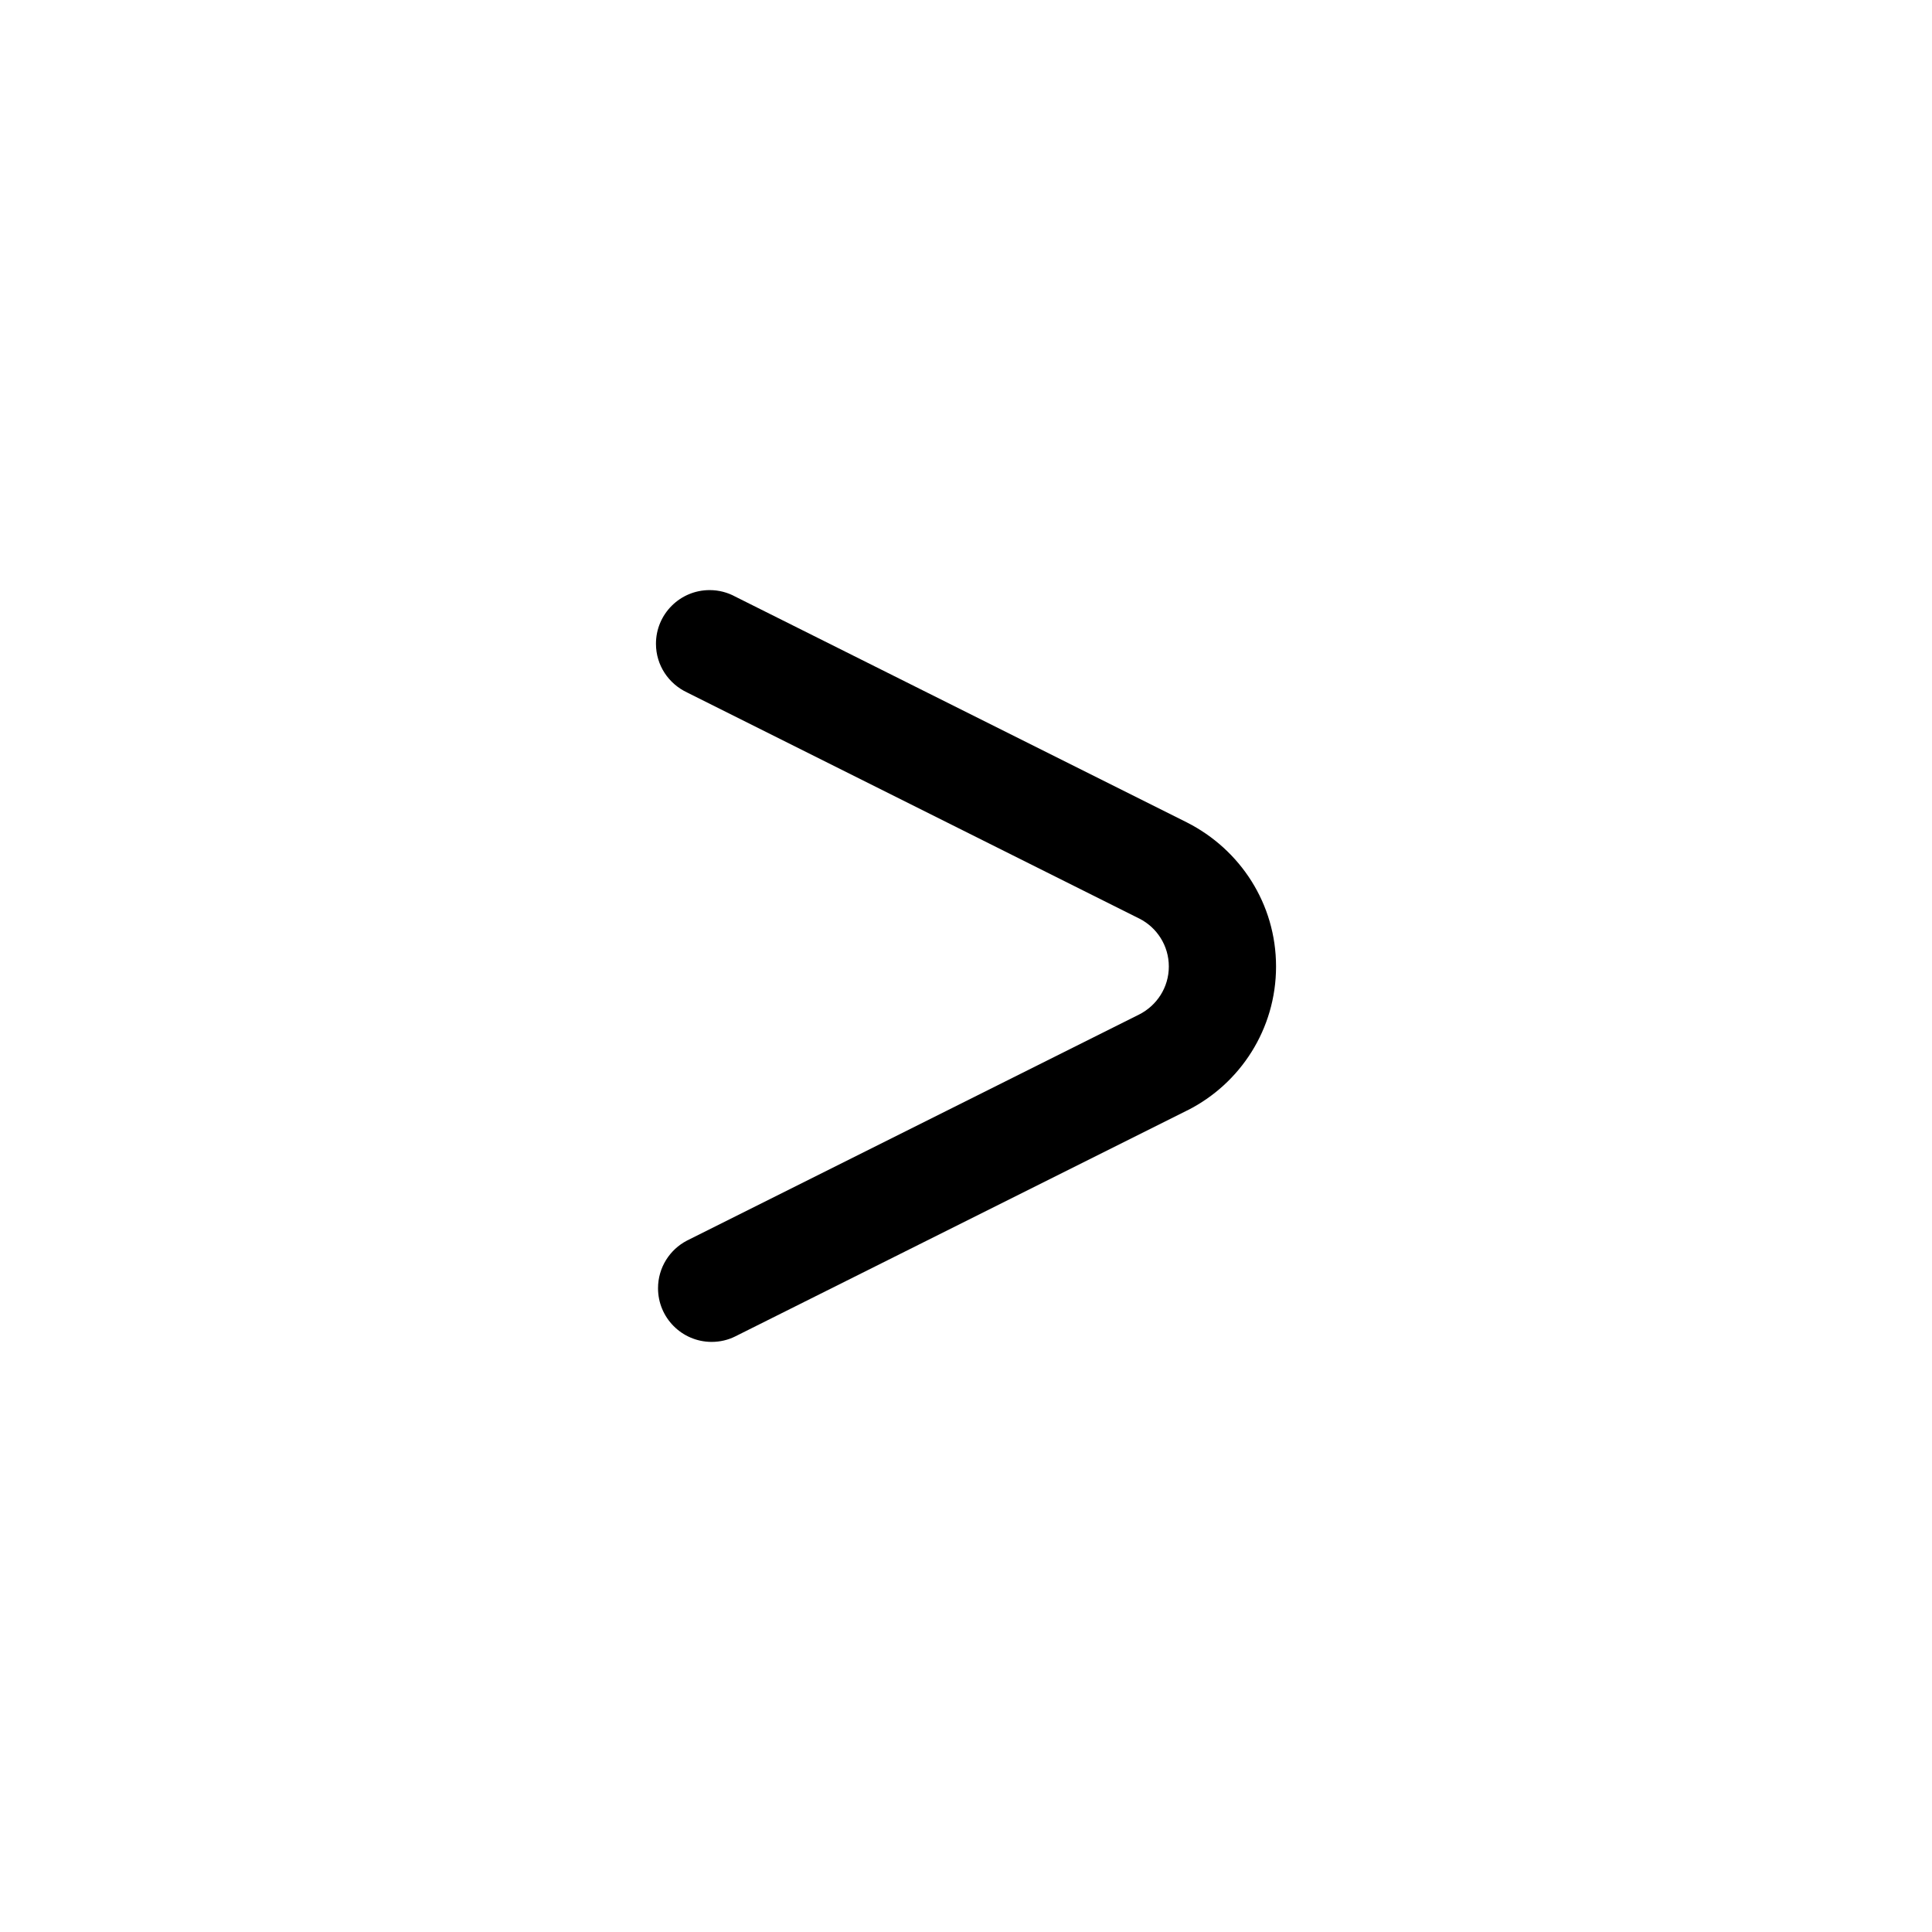 <!-- Generated by IcoMoon.io -->
<svg version="1.1" xmlns="http://www.w3.org/2000/svg" width="1024" height="1024" viewBox="0 0 1024 1024">
<title></title>
<g id="icomoon-ignore">
</g>
<path d="M377.044 711.235c-15.637-0.096-28.276-12.794-28.276-28.444 0-10.975 6.216-20.498 15.318-25.241l0.157-0.075 239.502-119.751c9.415-4.768 15.756-14.372 15.756-25.458s-6.341-20.69-15.594-25.383l-0.162-0.075-239.502-119.751c-9.862-4.609-16.572-14.445-16.572-25.848 0-15.709 12.735-28.444 28.444-28.444 4.923 0 9.554 1.251 13.592 3.451l-0.149-0.074 239.502 119.751c28.245 14.305 47.269 43.117 47.269 76.373s-19.024 62.069-46.783 76.15l-0.486 0.224-239.502 119.751c-3.623 1.795-7.888 2.845-12.399 2.845-0.041 0-0.082 0-0.123 0h0.006z"></path>
</svg>
